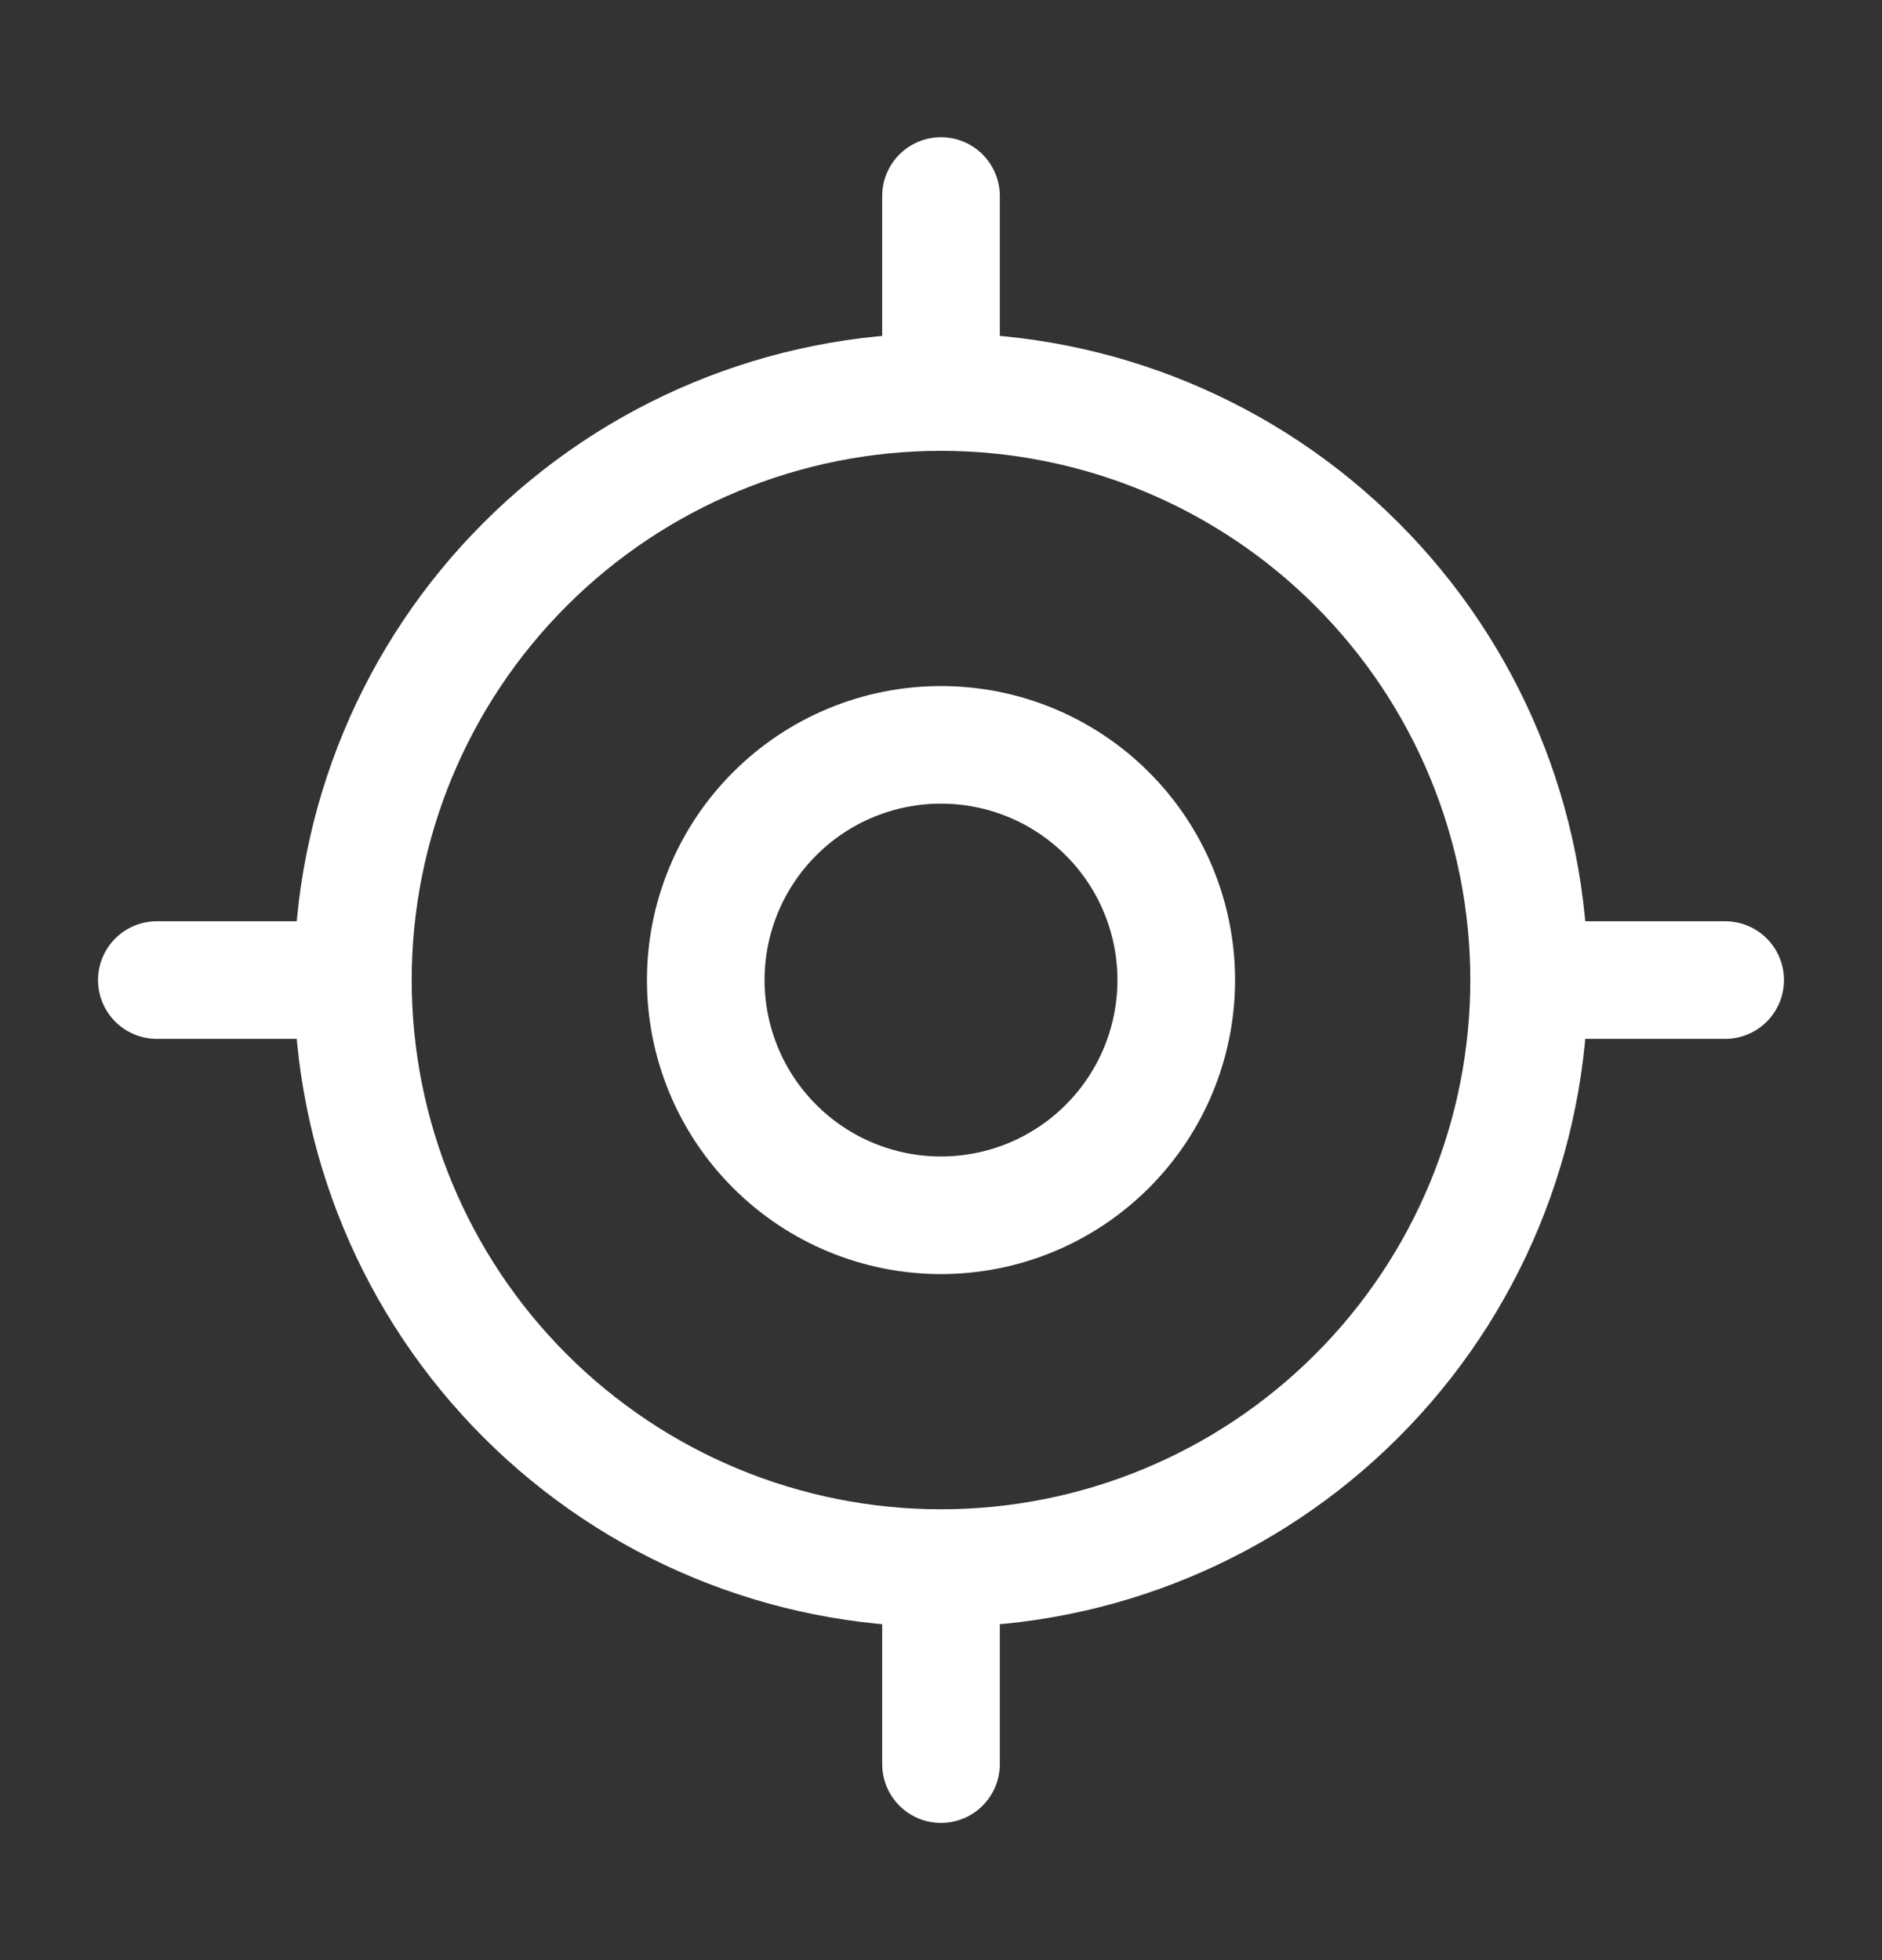 <svg width="24" height="25" viewBox="0 0 24 25" fill="none" xmlns="http://www.w3.org/2000/svg">
<rect x="0" y="0" width="24" height="25" fill="#333333" stroke="none"/>
<path d="M12 20C13.989 20 15.897 19.21 17.303 17.803C18.71 16.397 19.5 14.489 19.5 12.5C19.5 10.511 18.71 8.603 17.303 7.197C15.897 5.79 13.989 5 12 5C10.011 5 8.103 5.79 6.697 7.197C5.29 8.603 4.5 10.511 4.5 12.5C4.5 14.489 5.29 16.397 6.697 17.803C8.103 19.21 10.011 20 12 20Z" stroke="white" stroke-width="1.5" stroke-linecap="round" stroke-linejoin="round"/>
<path d="M12 4.5V2.5M4 12.5H2M12 20.5V22.5M20 12.5H22M12 15.5C12.796 15.5 13.559 15.184 14.121 14.621C14.684 14.059 15 13.296 15 12.5C15 11.704 14.684 10.941 14.121 10.379C13.559 9.816 12.796 9.5 12 9.5C11.204 9.5 10.441 9.816 9.879 10.379C9.316 10.941 9 11.704 9 12.5C9 13.296 9.316 14.059 9.879 14.621C10.441 15.184 11.204 15.5 12 15.5Z" stroke="white" stroke-width="1.5" stroke-linecap="round" stroke-linejoin="round"/>
</svg>
